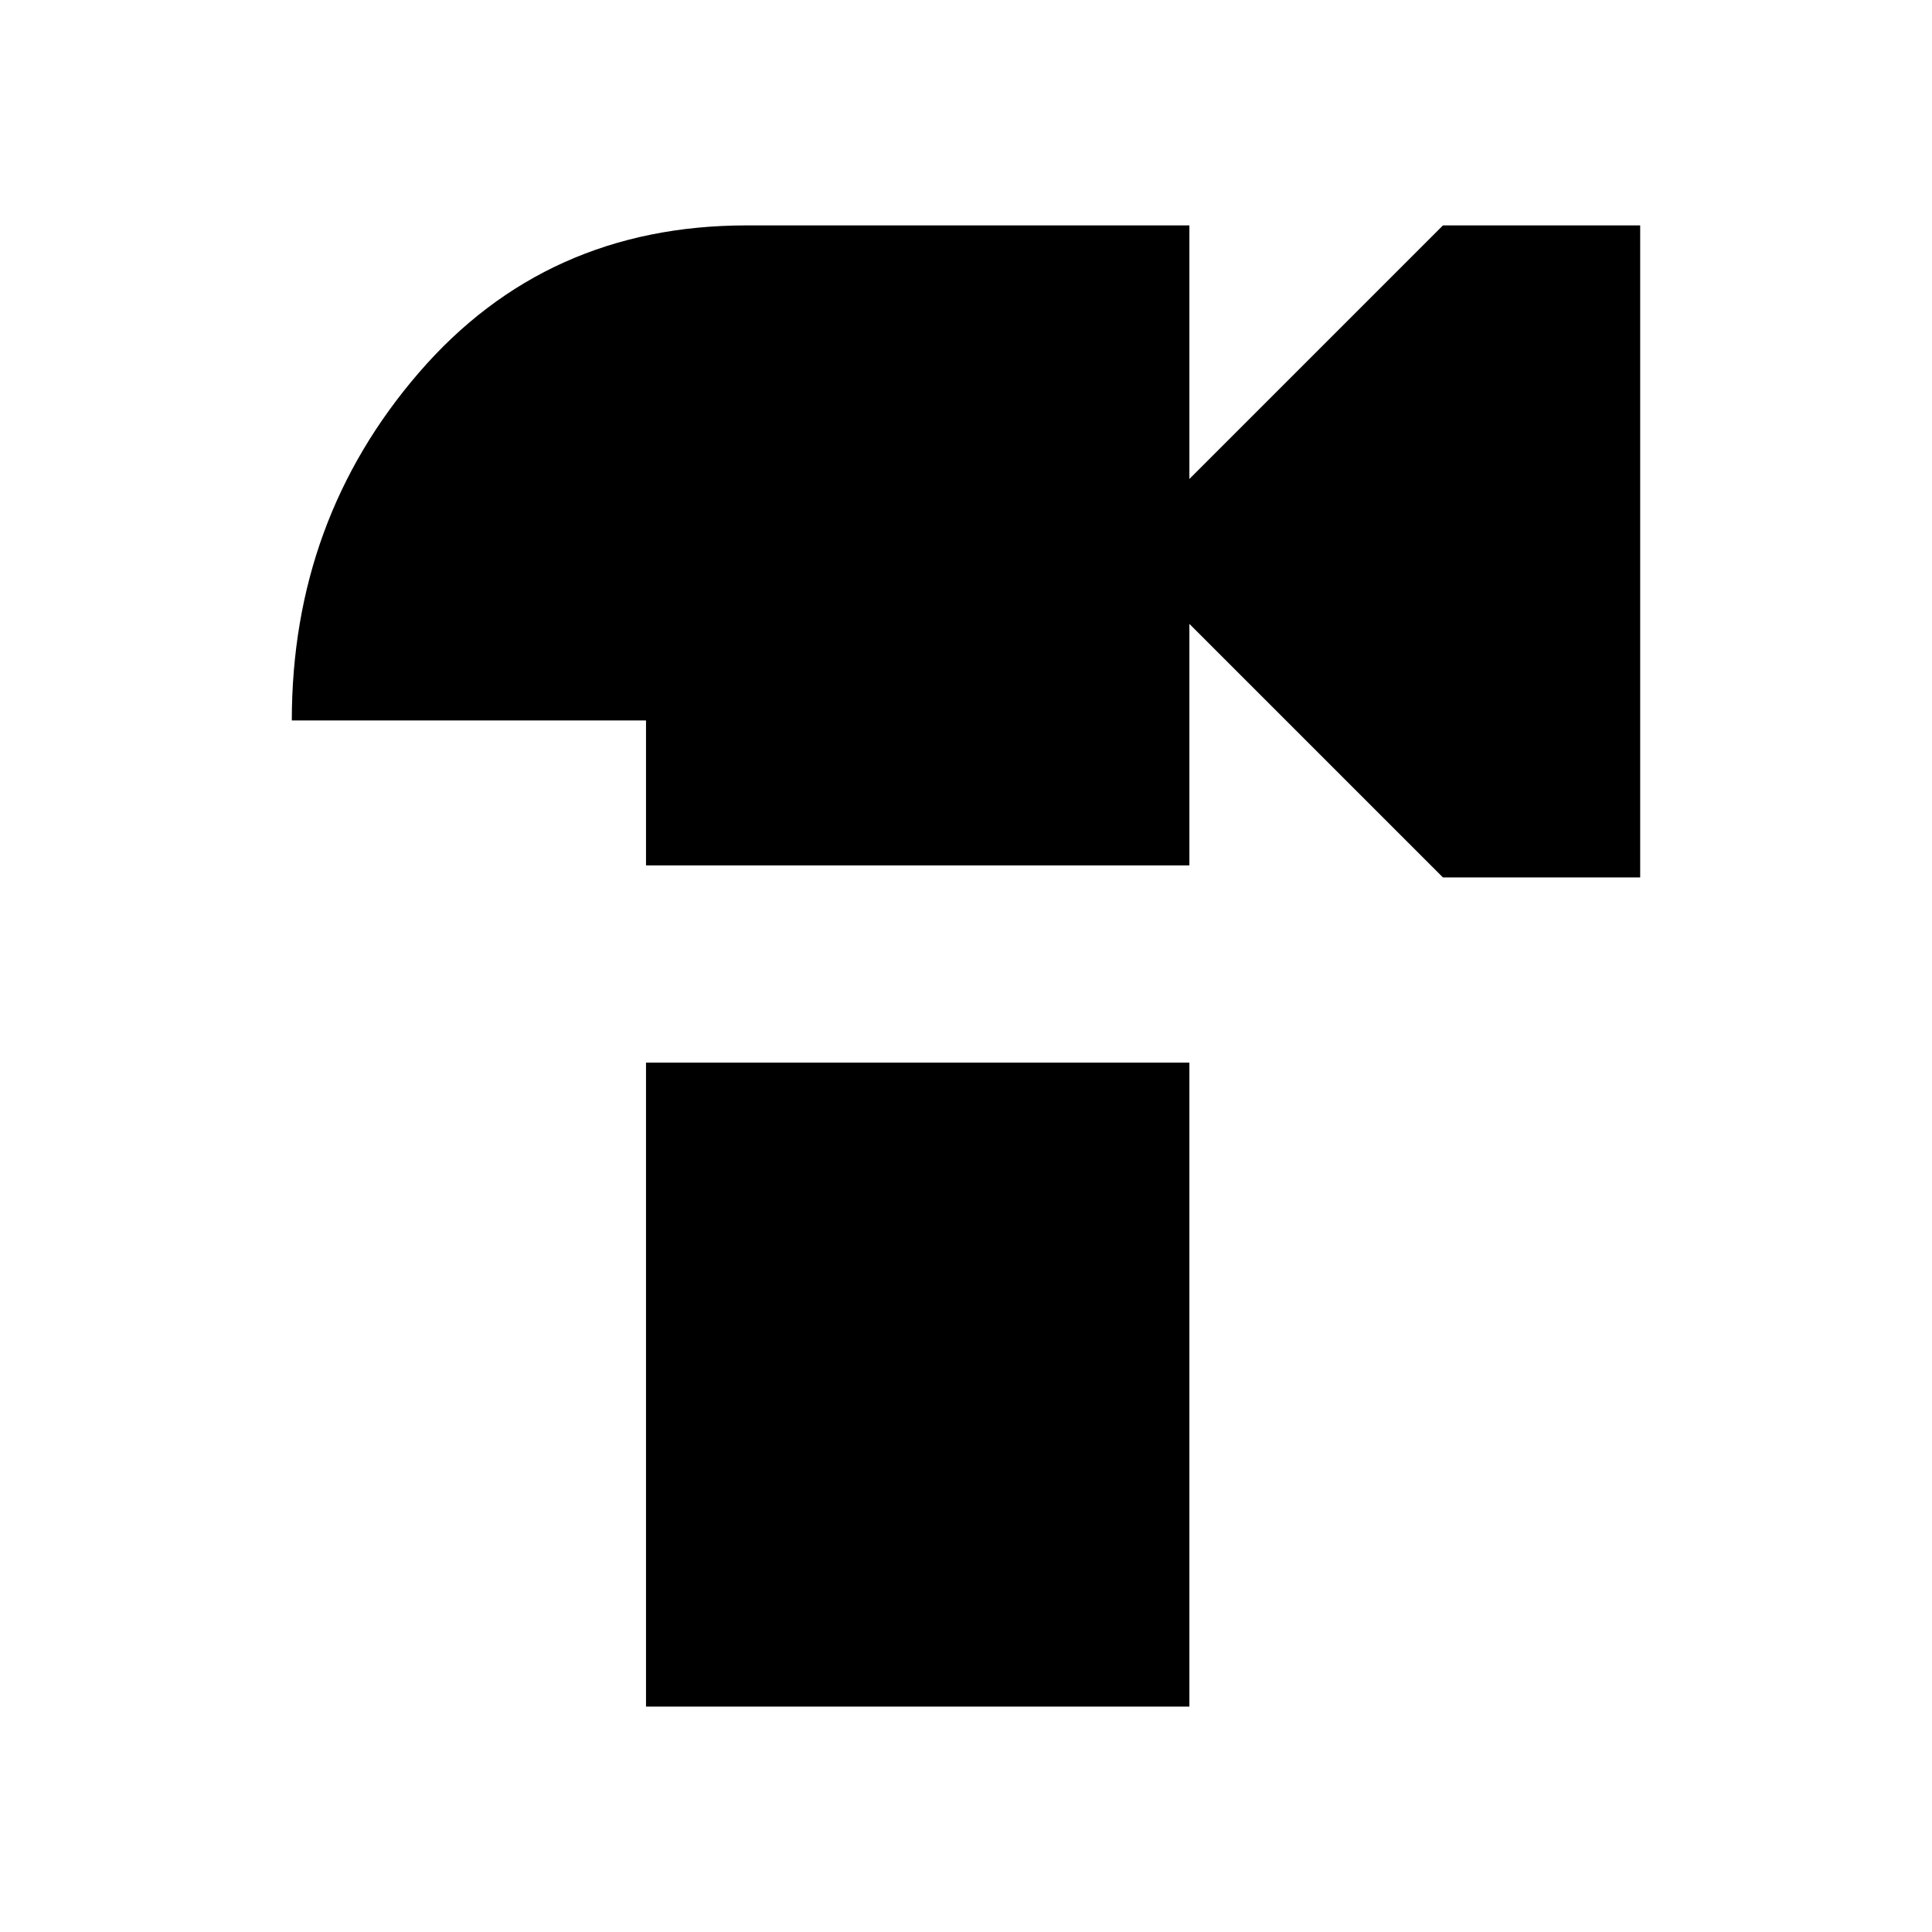 <svg xmlns="http://www.w3.org/2000/svg" height="20" viewBox="0 -960 960 960" width="20"><path d="M321-530v-72H145q0-99.68 63.16-172.84T371-848h220v126l126-126h98v324h-98L591-650v120H321Zm0 418v-320h270v320H321Z"/></svg>